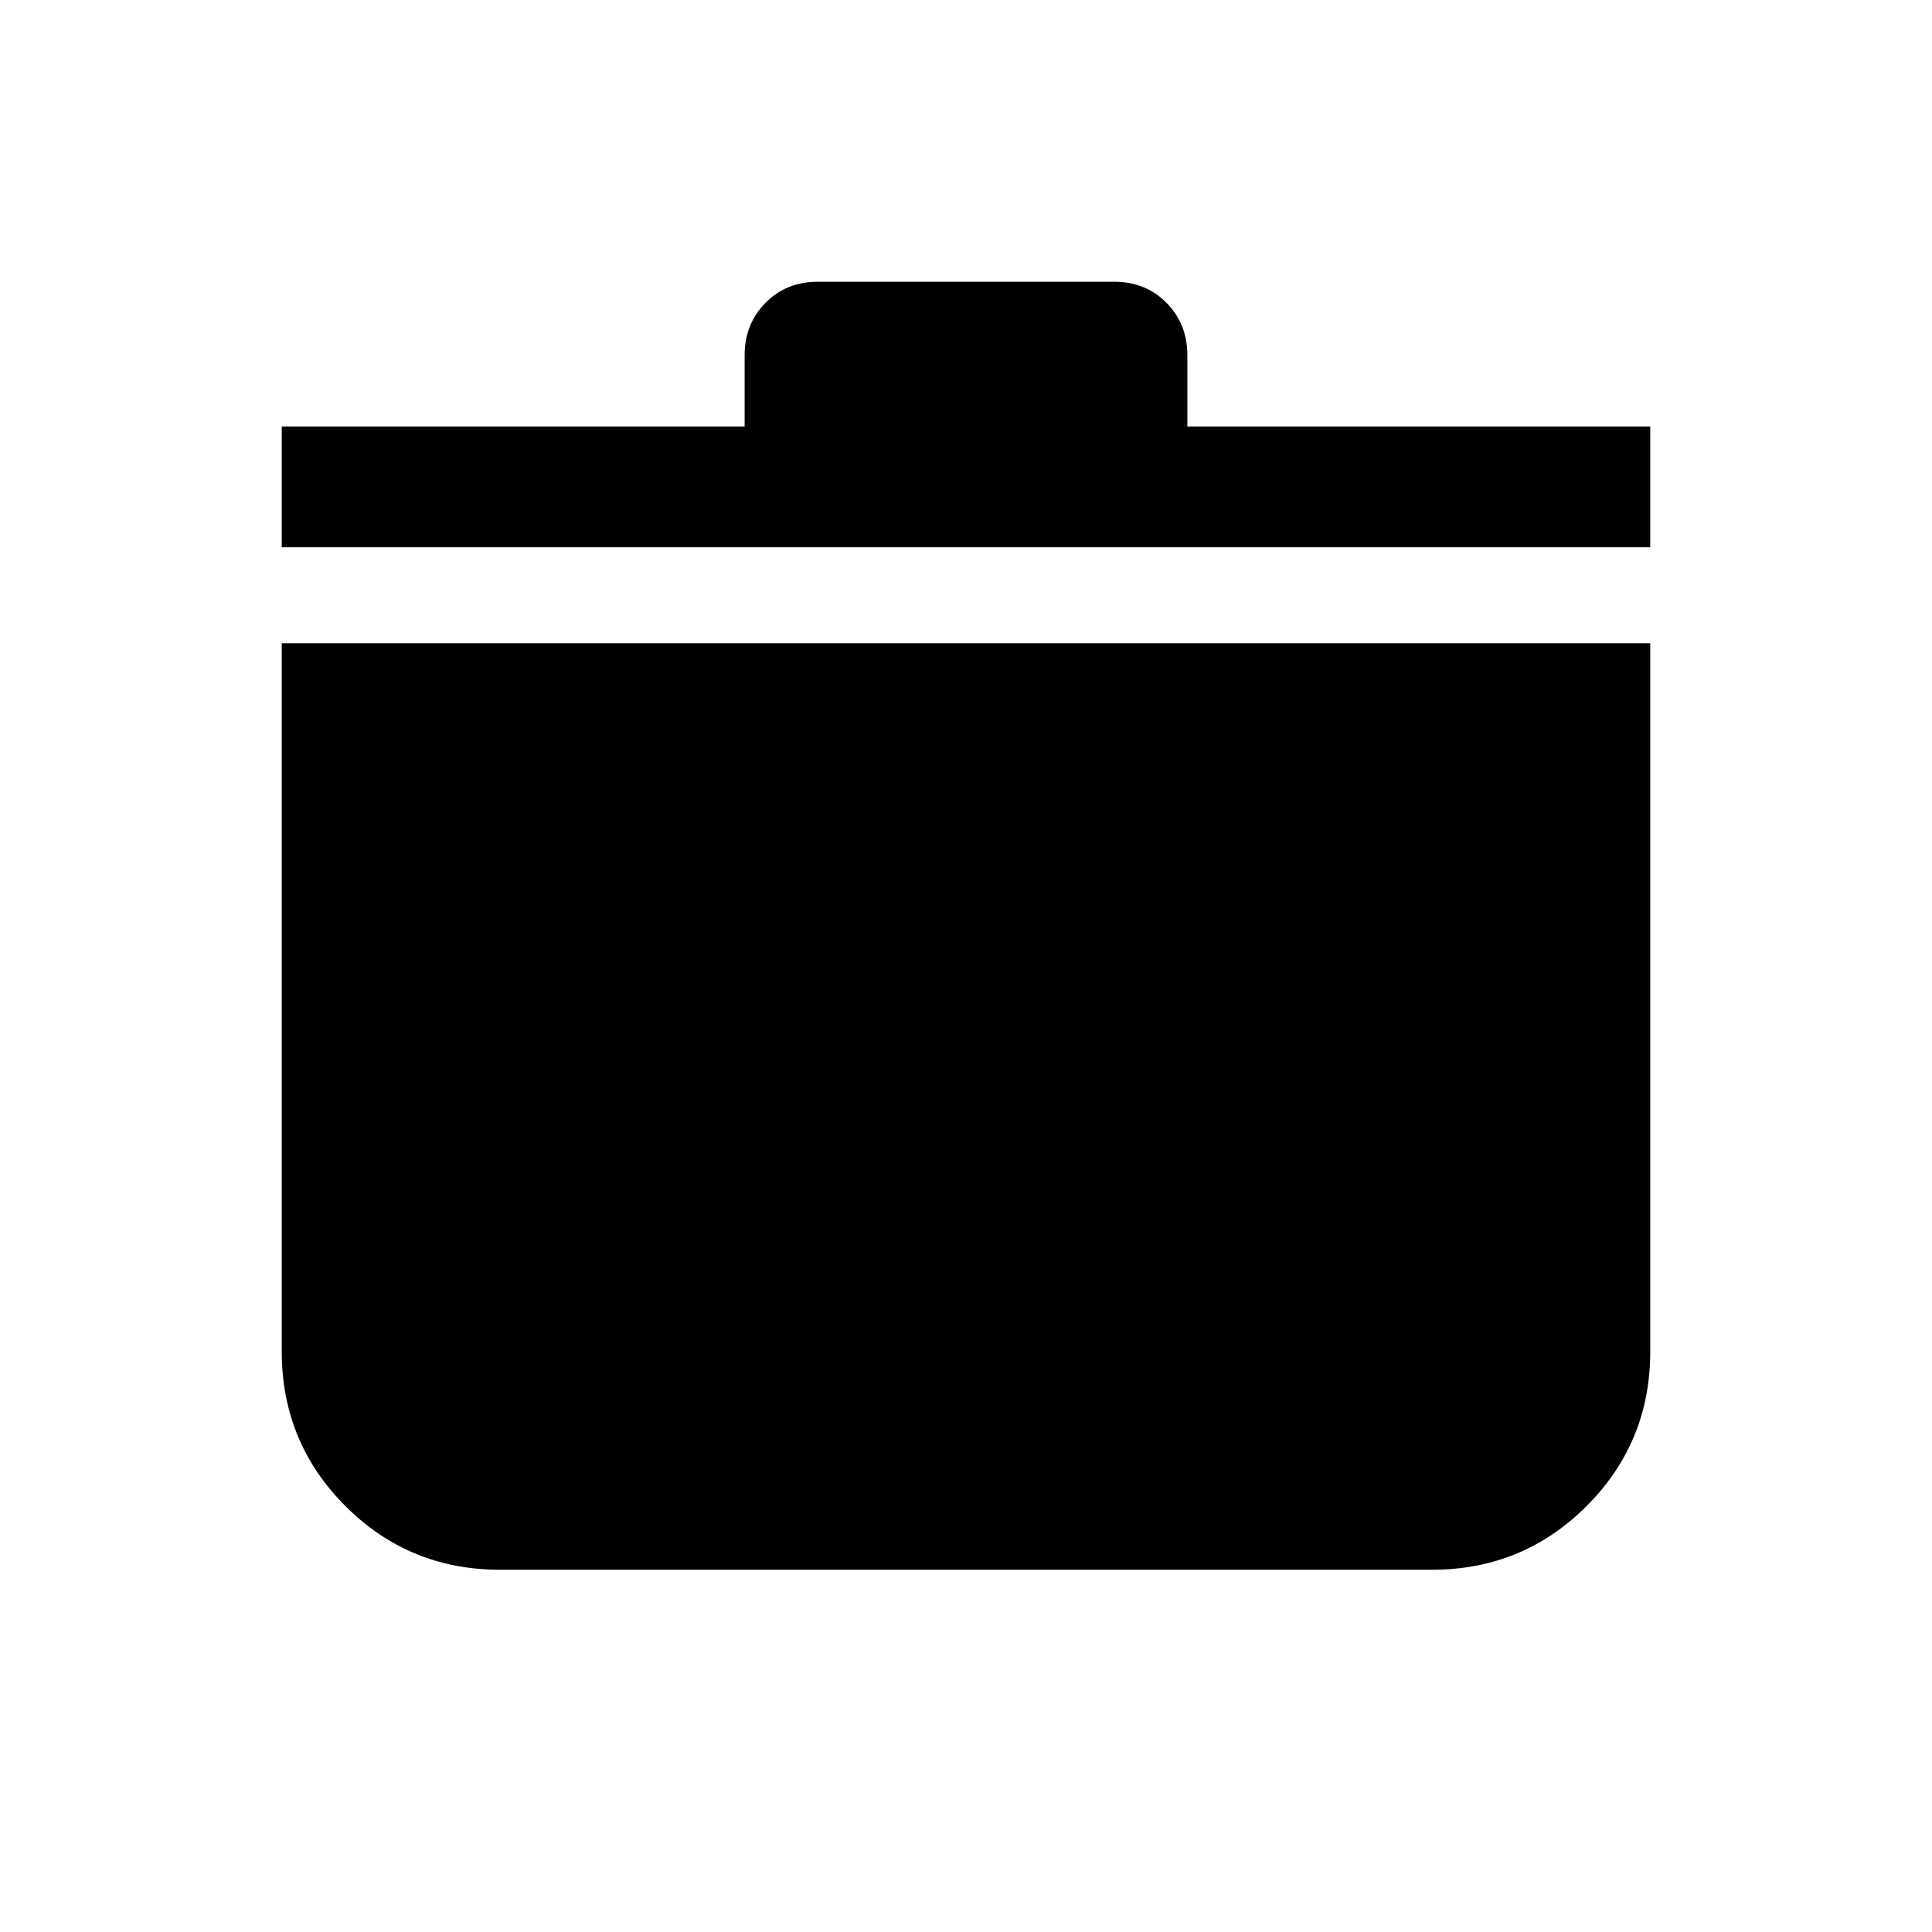 <svg xmlns="http://www.w3.org/2000/svg" viewBox="0 -960 960 960"><path d="M248.462-180.001q-45.192 0-76.826-31.635-31.635-31.634-31.635-76.826v-351.923h679.998v351.923q0 45.192-31.635 76.826-31.634 31.635-76.826 31.635H248.462ZM140.001-688.078v-59.998h230v-35.384q0-15.529 10.346-26.034 10.346-10.505 25.998-10.505h147.31q15.652 0 25.998 10.505 10.346 10.505 10.346 26.034v35.384h230v59.998H140.001Z"/></svg>
